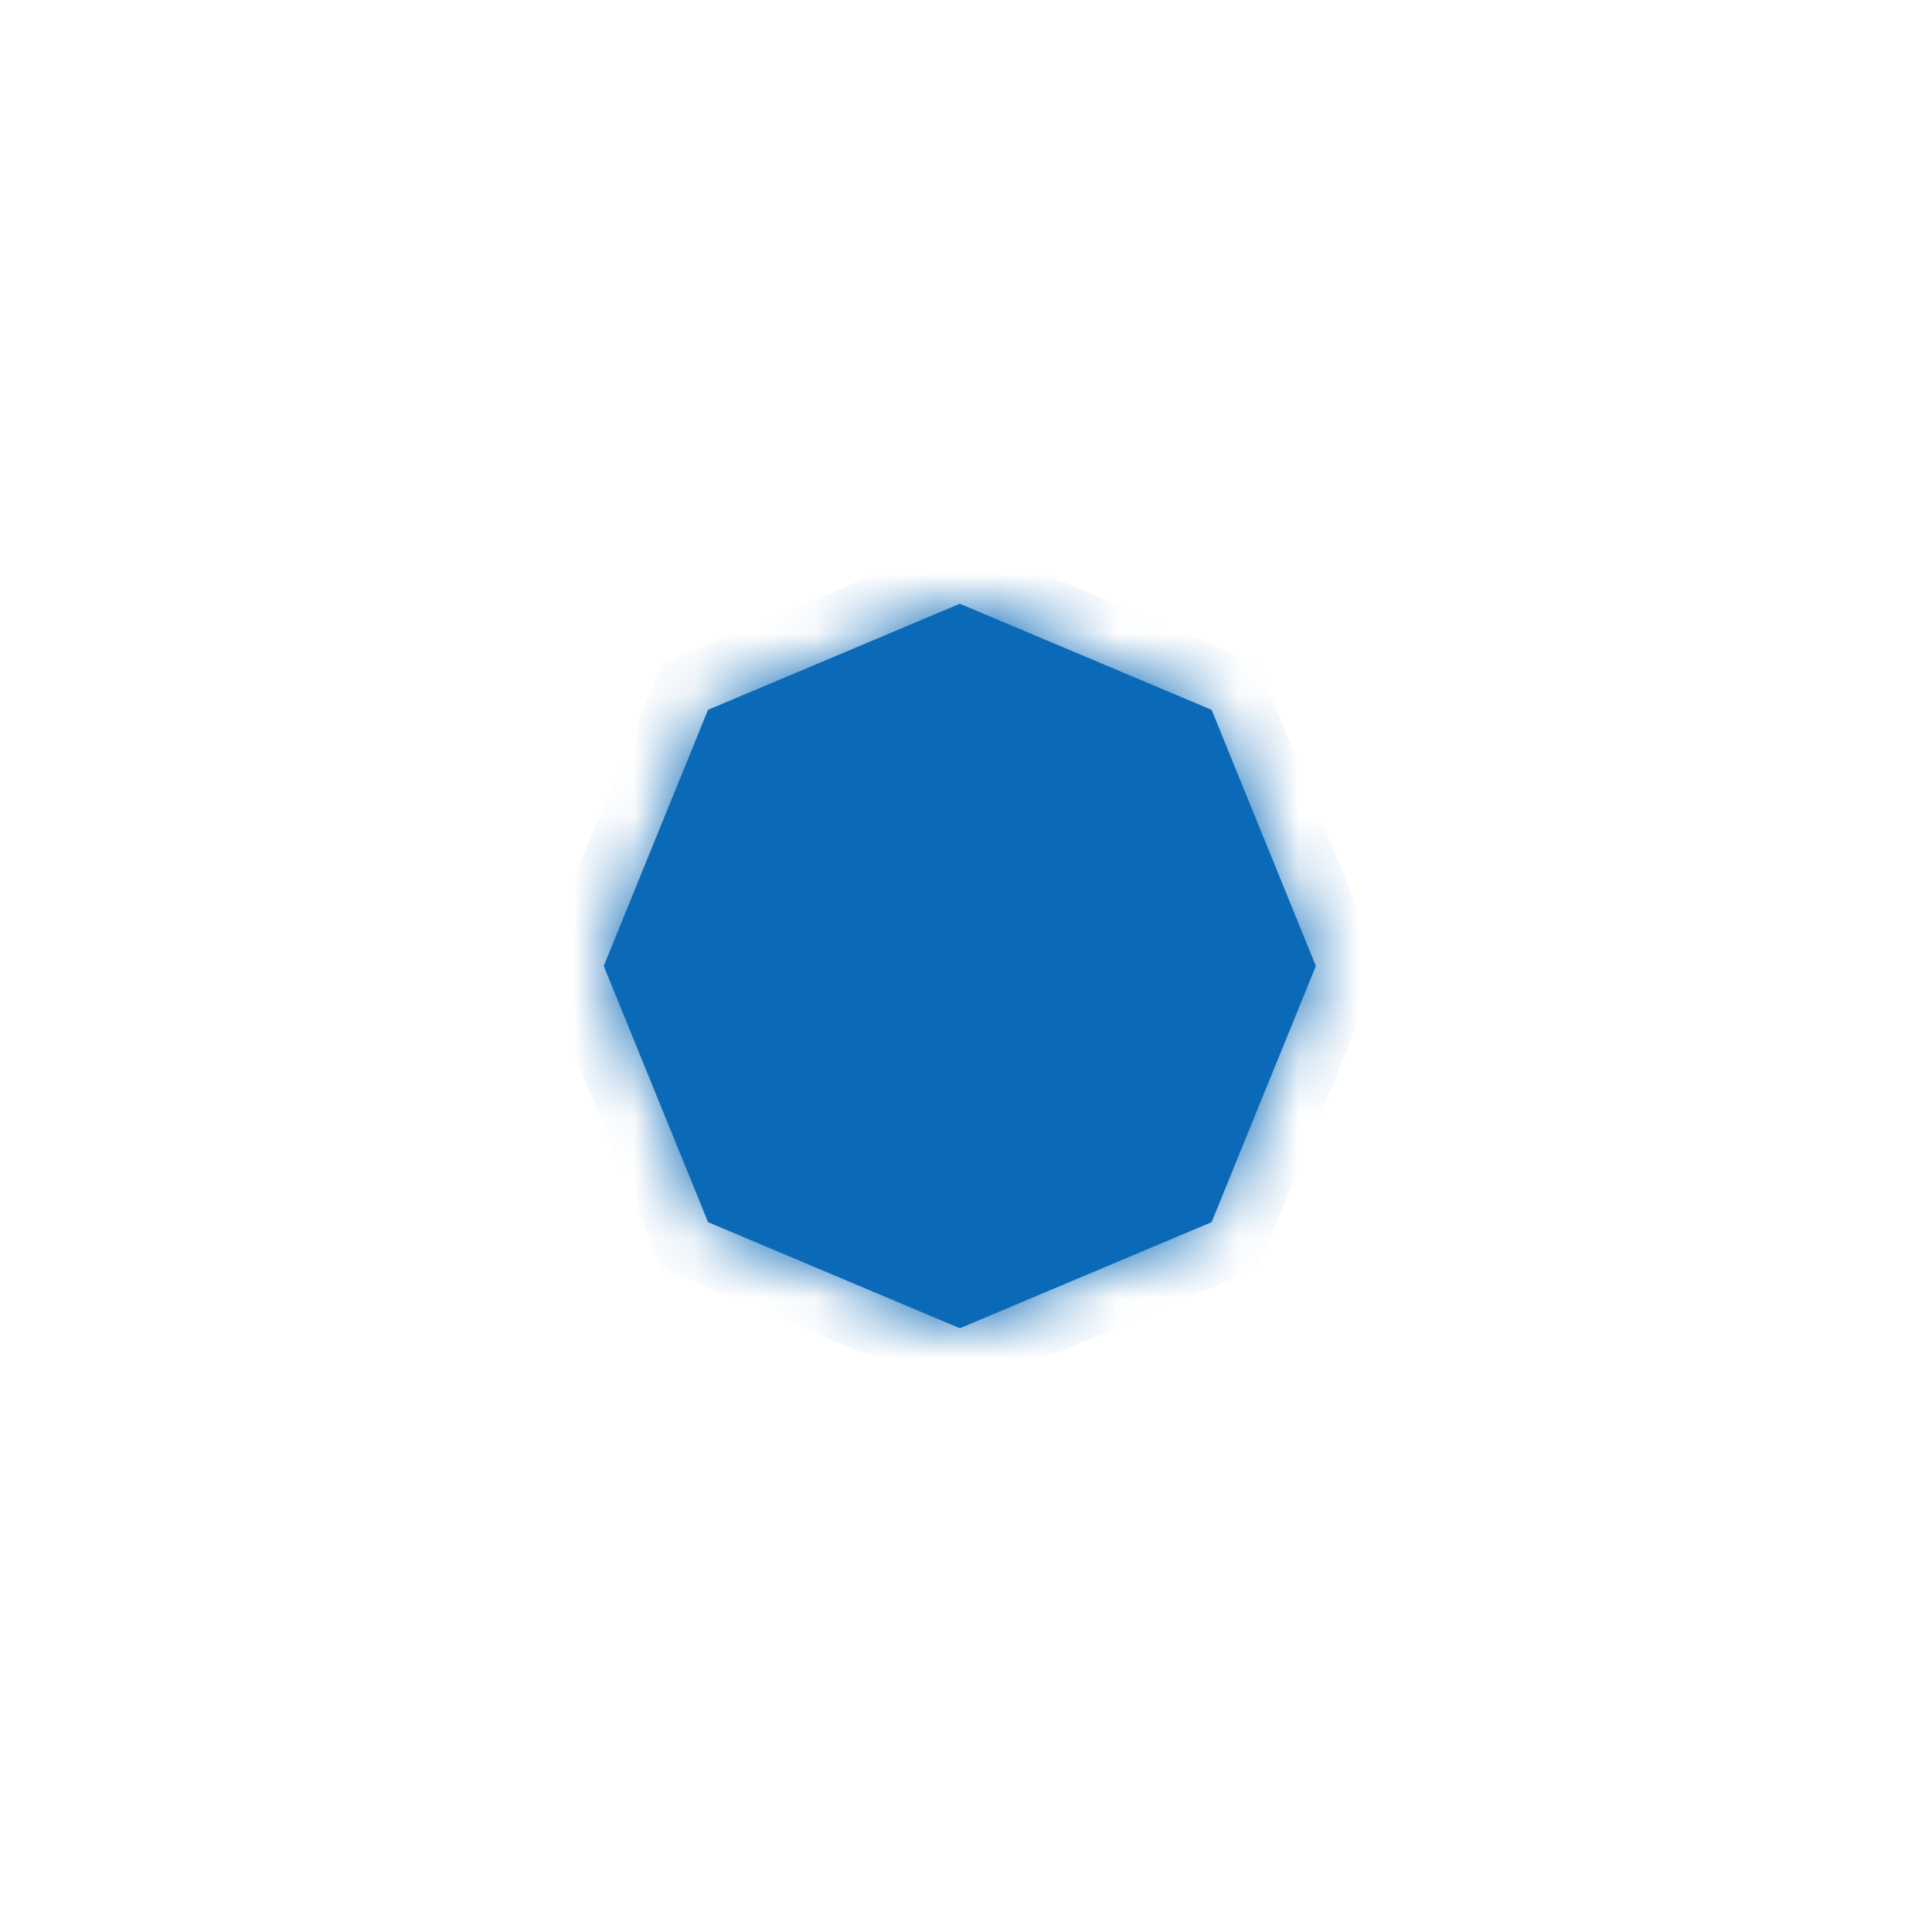 <svg width="32" height="32" viewBox="0 0 32 32" fill="none" xmlns="http://www.w3.org/2000/svg" class="svg__icon-molecule-bullet">
  <path
    d="m15.898 10 4.17 1.757L21.795 16l-1.727 4.243L15.898 22l-4.17-1.757L10 16l1.727-4.243L15.898 10Z"
    fill="#0B6AB7" class="svg__fill--primary-blue-03 bullet-fill" />
  <mask id="a" fill="#fff">
    <path
      d="m15.898 10 4.17 1.757L21.795 16l-1.727 4.243L15.898 22l-4.17-1.757L10 16l1.727-4.243L15.898 10Z" />
  </mask>
  <path
    d="m15.898 10 4.17 1.757L21.795 16l-1.727 4.243L15.898 22l-4.17-1.757L10 16l1.727-4.243L15.898 10Z"
    stroke="#0B6AB7" stroke-width="2" mask="url(#a)" class="svg__stroke--primary-blue-03 bullet-stroke" />
</svg>